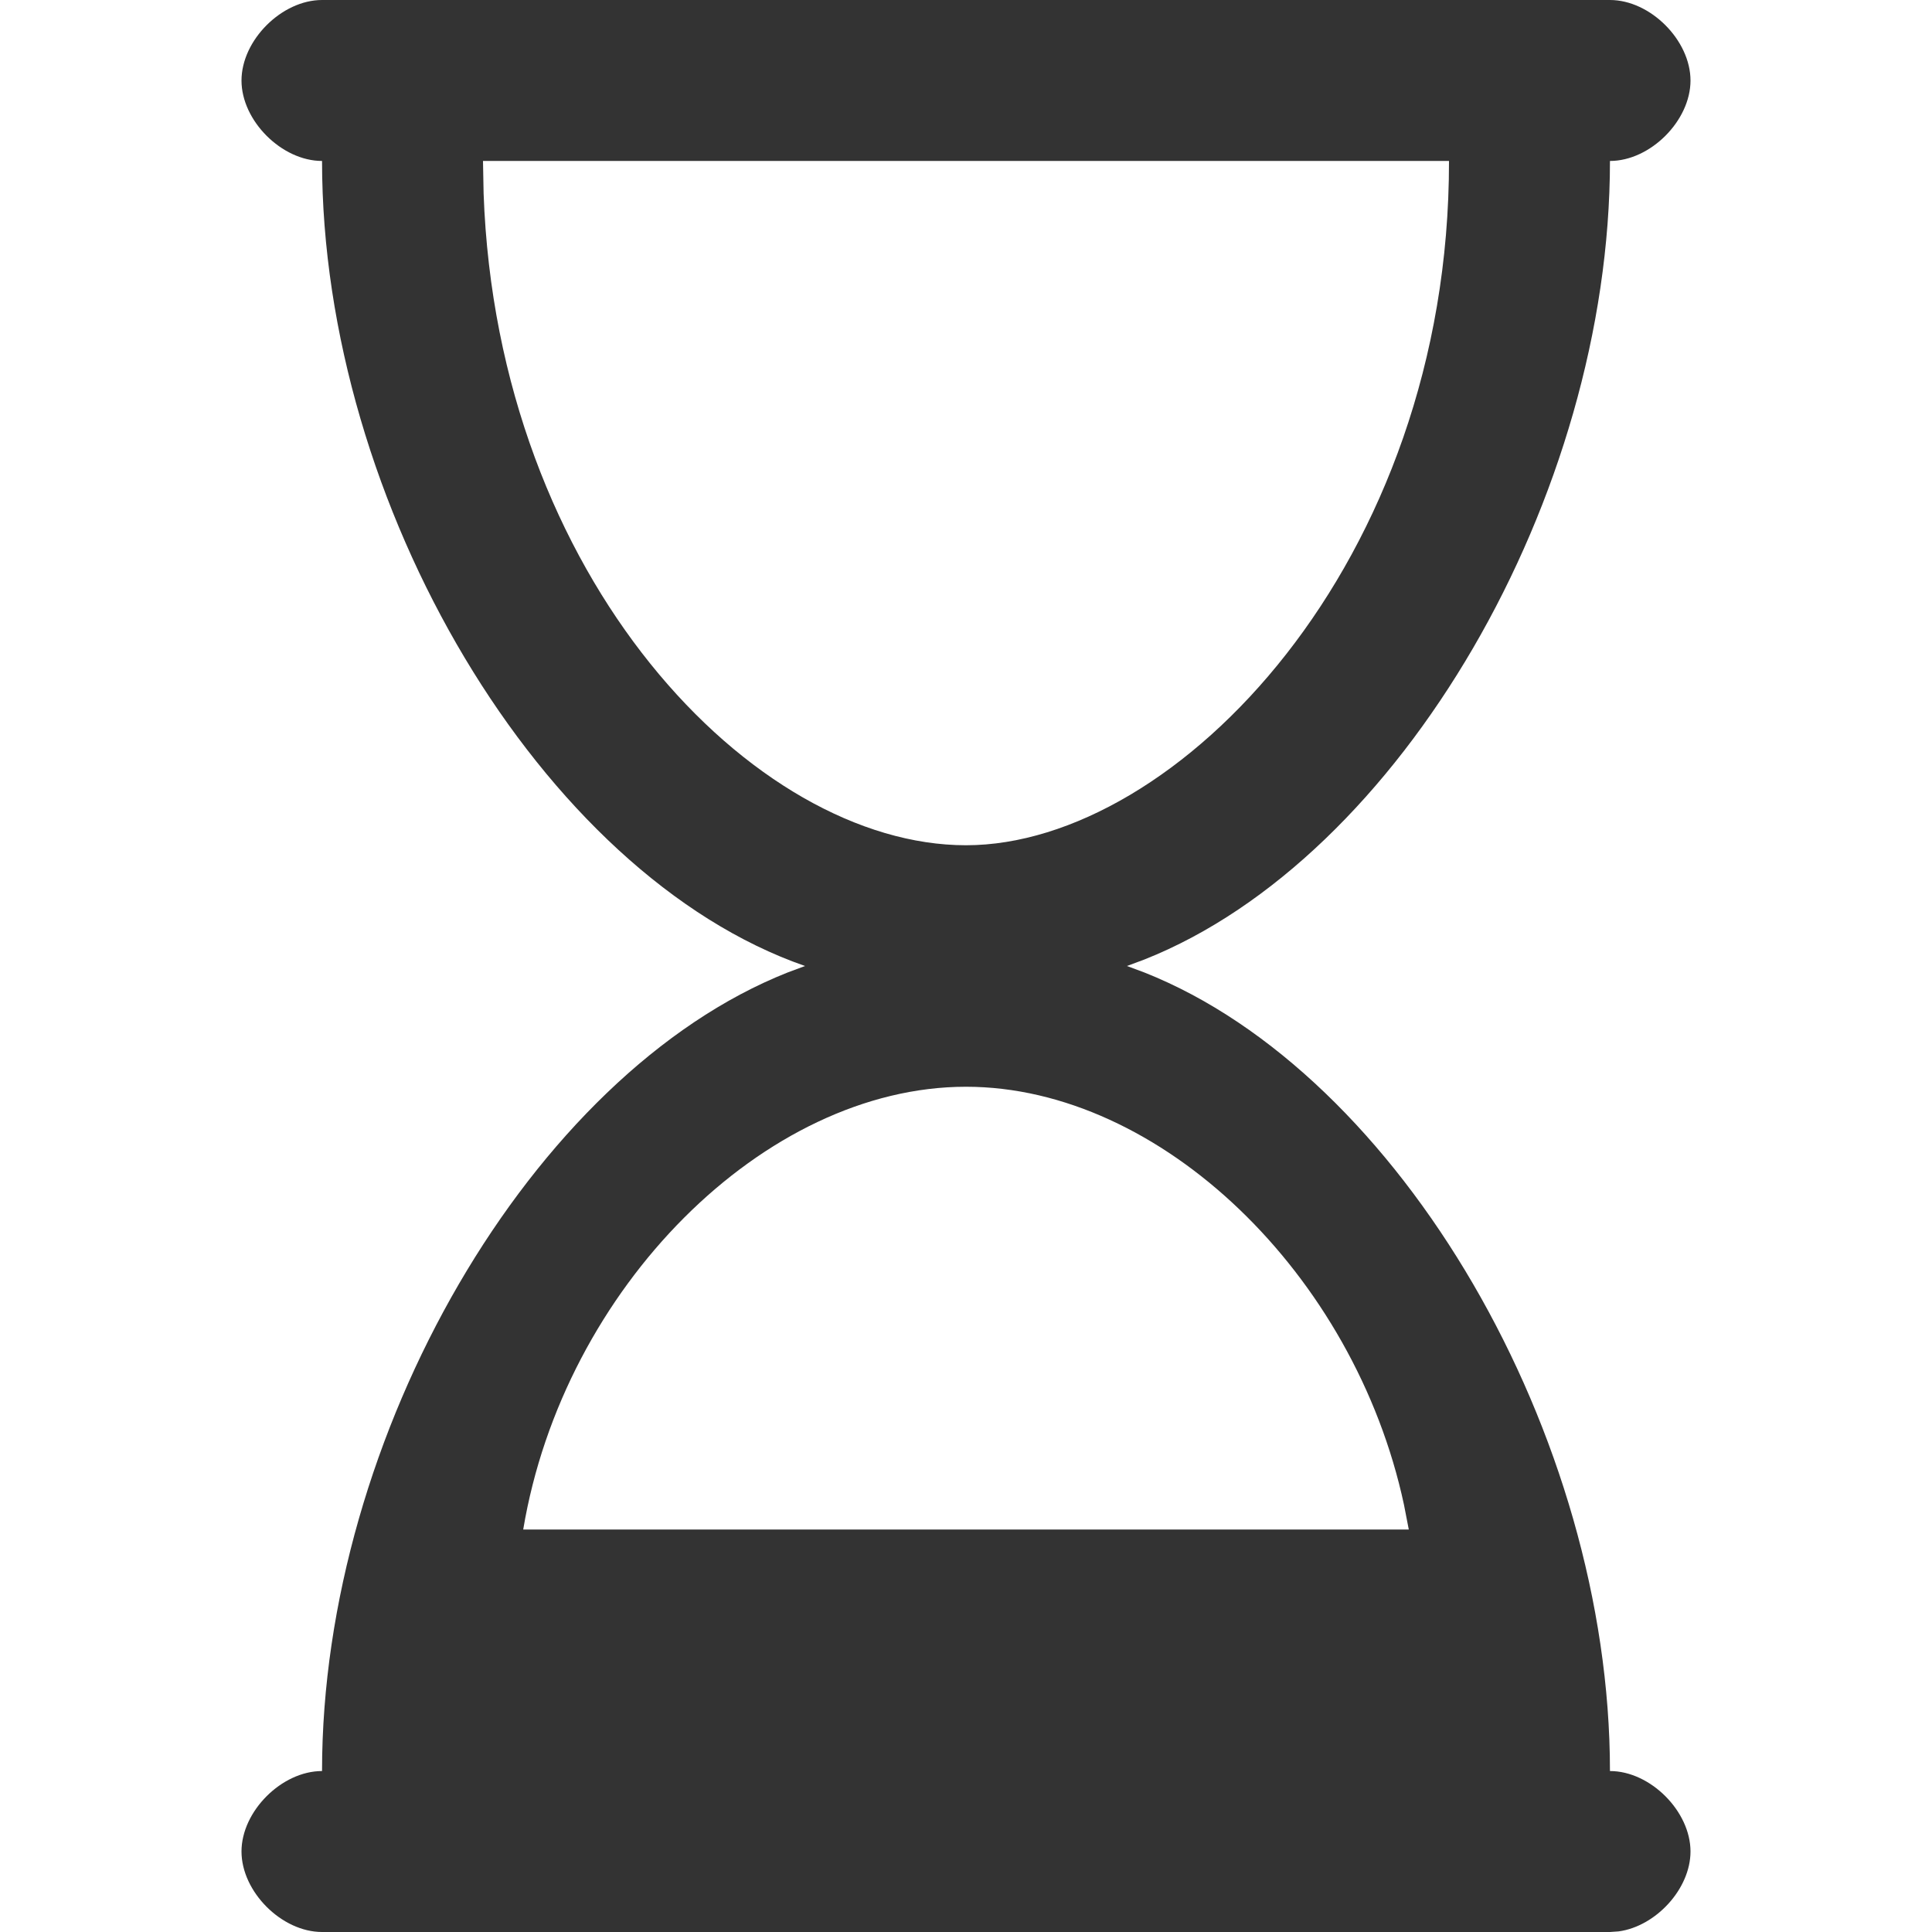 <svg xmlns="http://www.w3.org/2000/svg" xmlns:xlink="http://www.w3.org/1999/xlink" width="16" height="16"><defs><path id="a" d="M11.333 0c.334 0 .667.333.667.667 0 .333-.333.666-.667.666 0 2.78-1.738 5.773-3.855 6.613L7.333 8l.145.054c2.117.84 3.855 3.833 3.855 6.613.334 0 .667.333.667.666 0 .31-.287.62-.595.662l-.072.005H.667C.333 16 0 15.667 0 15.333c0-.333.333-.666.667-.666 0-2.78 1.738-5.773 3.855-6.613L4.667 8c-2.182-.758-4-3.824-4-6.667C.333 1.333 0 1 0 .667 0 .333.333 0 .667 0h10.666ZM6 9c-1.667 0-3.333 1.667-3.667 3.667h7.334l-.04-.206C9.218 10.554 7.61 9 6 9Zm4-7.667H2l.005.268C2.118 4.791 4.243 7 6 7c1.737 0 4.003-2.333 4-5.667Z"/></defs><g fill="none" fill-rule="evenodd" transform="translate(2)"><mask id="b" fill="#fff"><use xlink:href="#a"/></mask><use xlink:href="#a" fill="#333" fill-rule="nonzero"/></g></svg>